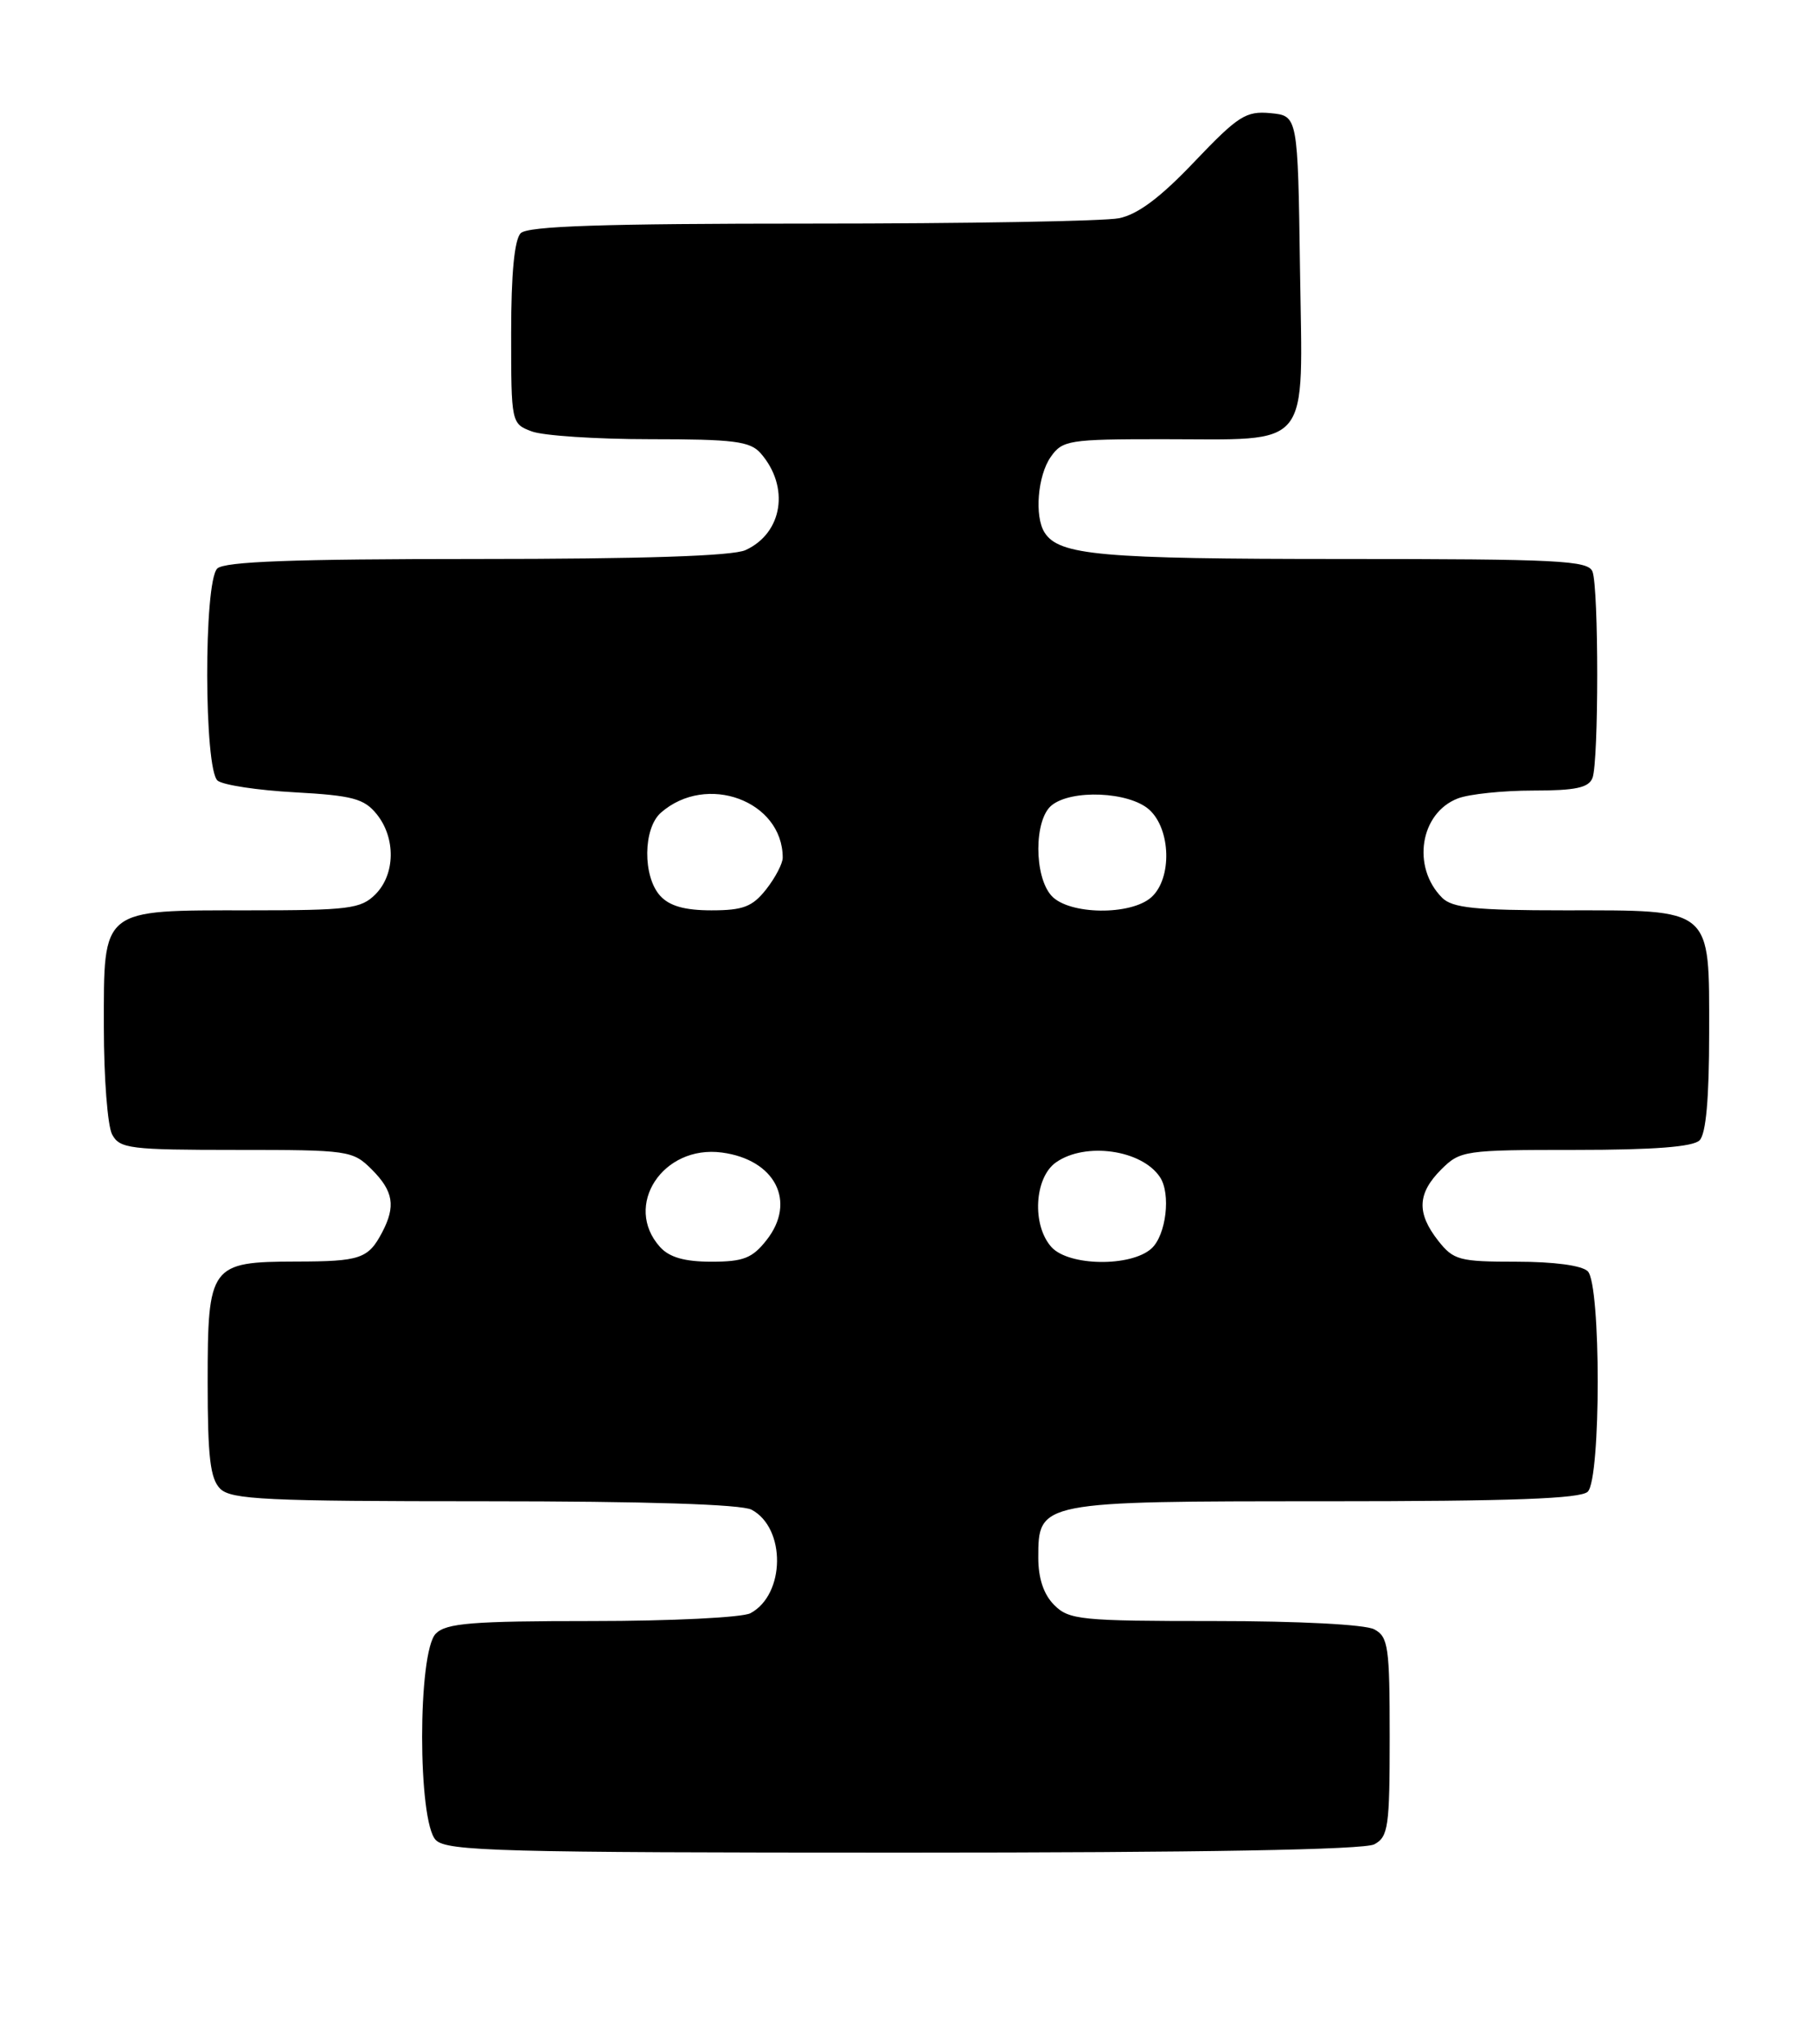 <?xml version="1.0" encoding="UTF-8" standalone="no"?>
<!DOCTYPE svg PUBLIC "-//W3C//DTD SVG 1.1//EN" "http://www.w3.org/Graphics/SVG/1.1/DTD/svg11.dtd" >
<svg xmlns="http://www.w3.org/2000/svg" xmlns:xlink="http://www.w3.org/1999/xlink" version="1.1" viewBox="0 0 227 256">
 <g >
 <path fill="currentColor"
d=" M 172.07 230.96 C 173.82 230.03 174.00 228.77 174.00 217.50 C 174.00 206.23 173.82 204.97 172.07 204.04 C 170.94 203.43 162.61 203.00 152.07 203.00 C 135.33 203.00 133.85 202.85 132.00 201.00 C 130.68 199.68 130.00 197.67 130.00 195.06 C 130.00 188.02 130.08 188.00 166.02 188.00 C 189.25 188.00 197.92 187.68 198.80 186.80 C 200.46 185.14 200.46 160.86 198.80 159.20 C 198.07 158.47 194.55 158.00 189.87 158.00 C 182.72 158.00 181.99 157.81 180.07 155.37 C 177.35 151.90 177.46 149.45 180.45 146.45 C 182.83 144.08 183.36 144.00 197.25 144.00 C 207.08 144.00 211.98 143.62 212.80 142.80 C 213.60 142.00 214.00 137.55 214.00 129.36 C 214.00 113.52 214.57 114.00 195.85 114.00 C 184.73 114.00 181.85 113.70 180.57 112.43 C 176.72 108.58 177.80 101.79 182.55 99.98 C 183.97 99.44 188.20 99.00 191.96 99.00 C 197.26 99.00 198.92 98.65 199.39 97.42 C 200.18 95.36 200.18 73.64 199.39 71.58 C 198.86 70.19 195.15 70.00 167.96 70.00 C 137.80 70.00 132.60 69.54 130.79 66.69 C 129.50 64.67 129.92 59.56 131.56 57.22 C 133.02 55.13 133.83 55.00 145.49 55.00 C 164.45 55.00 163.09 56.66 162.77 33.77 C 162.50 14.50 162.50 14.50 159.08 14.17 C 156.00 13.88 155.03 14.50 149.55 20.25 C 145.29 24.74 142.45 26.86 140.10 27.33 C 138.26 27.70 120.92 28.00 101.58 28.00 C 75.55 28.00 66.09 28.31 65.20 29.20 C 64.41 29.99 64.00 34.25 64.00 41.72 C 64.00 52.96 64.02 53.06 66.57 54.02 C 67.98 54.56 74.66 55.00 81.41 55.00 C 91.85 55.00 93.92 55.26 95.23 56.75 C 98.91 60.95 98.01 66.76 93.34 68.89 C 91.72 69.63 80.43 70.00 59.65 70.00 C 36.68 70.00 28.08 70.32 27.20 71.20 C 25.49 72.91 25.54 96.39 27.25 97.76 C 27.94 98.31 32.29 98.97 36.91 99.22 C 44.14 99.62 45.59 100.01 47.16 101.95 C 49.57 104.93 49.50 109.50 47.00 112.00 C 45.19 113.81 43.67 114.00 31.22 114.00 C 12.53 114.00 13.00 113.62 13.00 128.62 C 13.00 134.95 13.47 141.00 14.04 142.07 C 14.99 143.84 16.26 144.00 29.58 144.00 C 43.65 144.00 44.16 144.07 46.55 146.45 C 49.26 149.17 49.57 151.04 47.85 154.32 C 46.11 157.63 45.11 157.97 37.08 157.98 C 26.31 158.01 26.00 158.43 26.00 173.08 C 26.00 182.45 26.32 185.18 27.57 186.43 C 28.93 187.79 33.34 188.00 60.64 188.00 C 80.92 188.00 92.84 188.38 94.11 189.06 C 98.42 191.37 98.33 199.68 93.96 202.02 C 92.95 202.56 84.03 203.00 74.14 203.00 C 59.11 203.00 55.88 203.26 54.57 204.57 C 52.28 206.86 52.28 228.14 54.57 230.43 C 55.96 231.82 62.66 232.00 113.14 232.00 C 150.51 232.00 170.80 231.64 172.07 230.96 Z  M 82.65 156.17 C 77.98 151.00 82.98 143.34 90.39 144.33 C 97.07 145.22 99.76 150.49 95.98 155.29 C 94.20 157.56 93.08 158.00 89.08 158.00 C 85.73 158.00 83.82 157.46 82.65 156.17 Z  M 131.65 156.17 C 129.18 153.43 129.50 147.47 132.22 145.56 C 135.90 142.98 142.95 143.98 145.23 147.40 C 146.63 149.48 146.01 154.68 144.17 156.35 C 141.60 158.67 133.82 158.57 131.65 156.17 Z  M 82.65 112.17 C 80.46 109.74 80.51 103.74 82.75 101.77 C 88.46 96.76 98.00 100.28 98.00 107.41 C 98.00 108.14 97.07 109.92 95.93 111.37 C 94.21 113.55 93.05 114.00 89.08 114.00 C 85.73 114.00 83.82 113.46 82.65 112.17 Z  M 131.65 112.17 C 129.46 109.75 129.46 102.69 131.65 100.87 C 134.13 98.82 141.38 99.13 143.90 101.40 C 146.61 103.86 146.76 110.00 144.17 112.35 C 141.60 114.67 133.82 114.57 131.65 112.17 Z "/>
</g>
</svg>